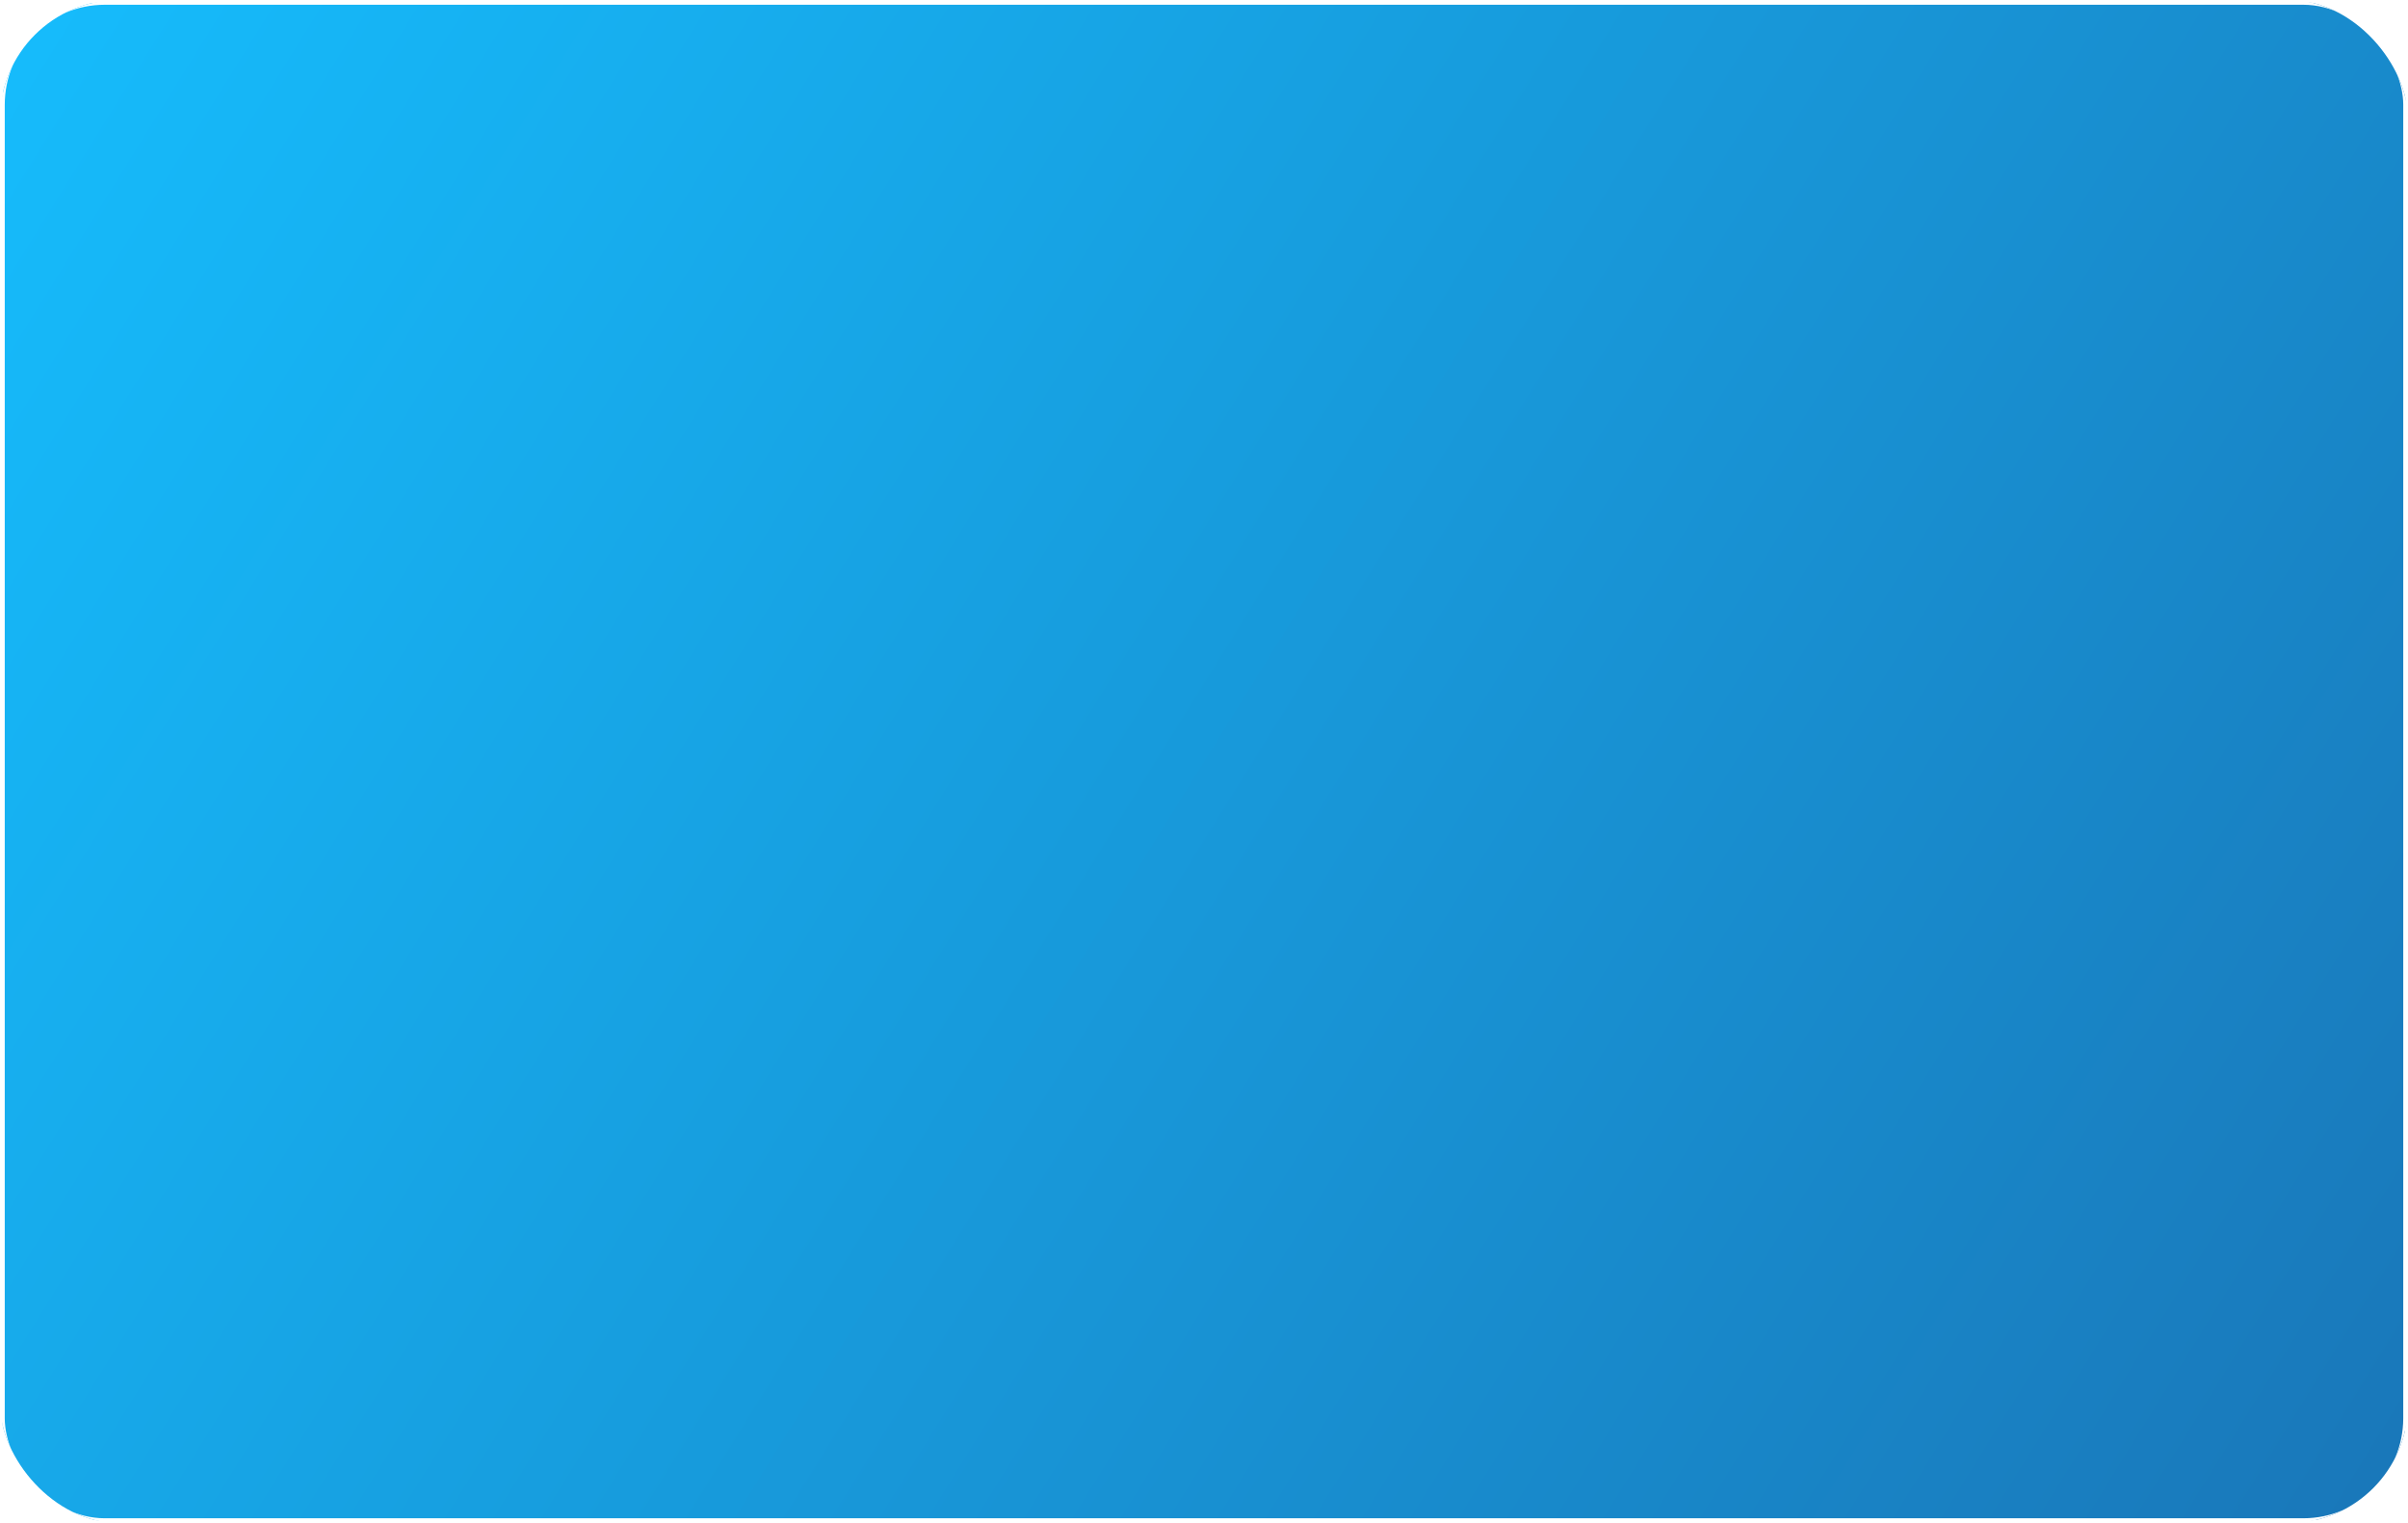 <svg width="506" height="320" viewBox="0 0 506 320" fill="none" xmlns="http://www.w3.org/2000/svg" xmlns:xlink="http://www.w3.org/1999/xlink">
<g clip-path="url(#clip0_102_2)">
<rect width="506" height="320" rx="25" fill="white"/>
<rect x="0.5" y="0.5" width="505" height="319" rx="21.5" fill="url(#paint0_linear_102_2)" stroke="white"/>
<rect width="506" height="320" rx="23" fill="url(#pattern0)"/>
<rect x="-25" width="556" height="368" fill="url(#pattern1)" fill-opacity="0.2"/>
</g>
<defs>
<pattern id="pattern0" patternContentUnits="objectBoundingBox" width="1" height="1">
<use xlink:href="#image0_102_2" transform="translate(-0.062) scale(0 0)"/>
</pattern>
<pattern id="pattern1" patternContentUnits="objectBoundingBox" width="1" height="1">
<use xlink:href="#image1_102_2" transform="translate(-0.092) scale(0 0.001)"/>
</pattern>
<linearGradient id="paint0_linear_102_2" x1="7" y1="9" x2="497.5" y2="313.5" gradientUnits="userSpaceOnUse">
<stop stop-color="#16BBFB"/>
<stop offset="1" stop-color="#1978BA"/>
</linearGradient>
<clipPath id="clip0_102_2">
<rect width="506" height="320" rx="25" fill="white"/>
</clipPath>
 </defs>
</svg>

